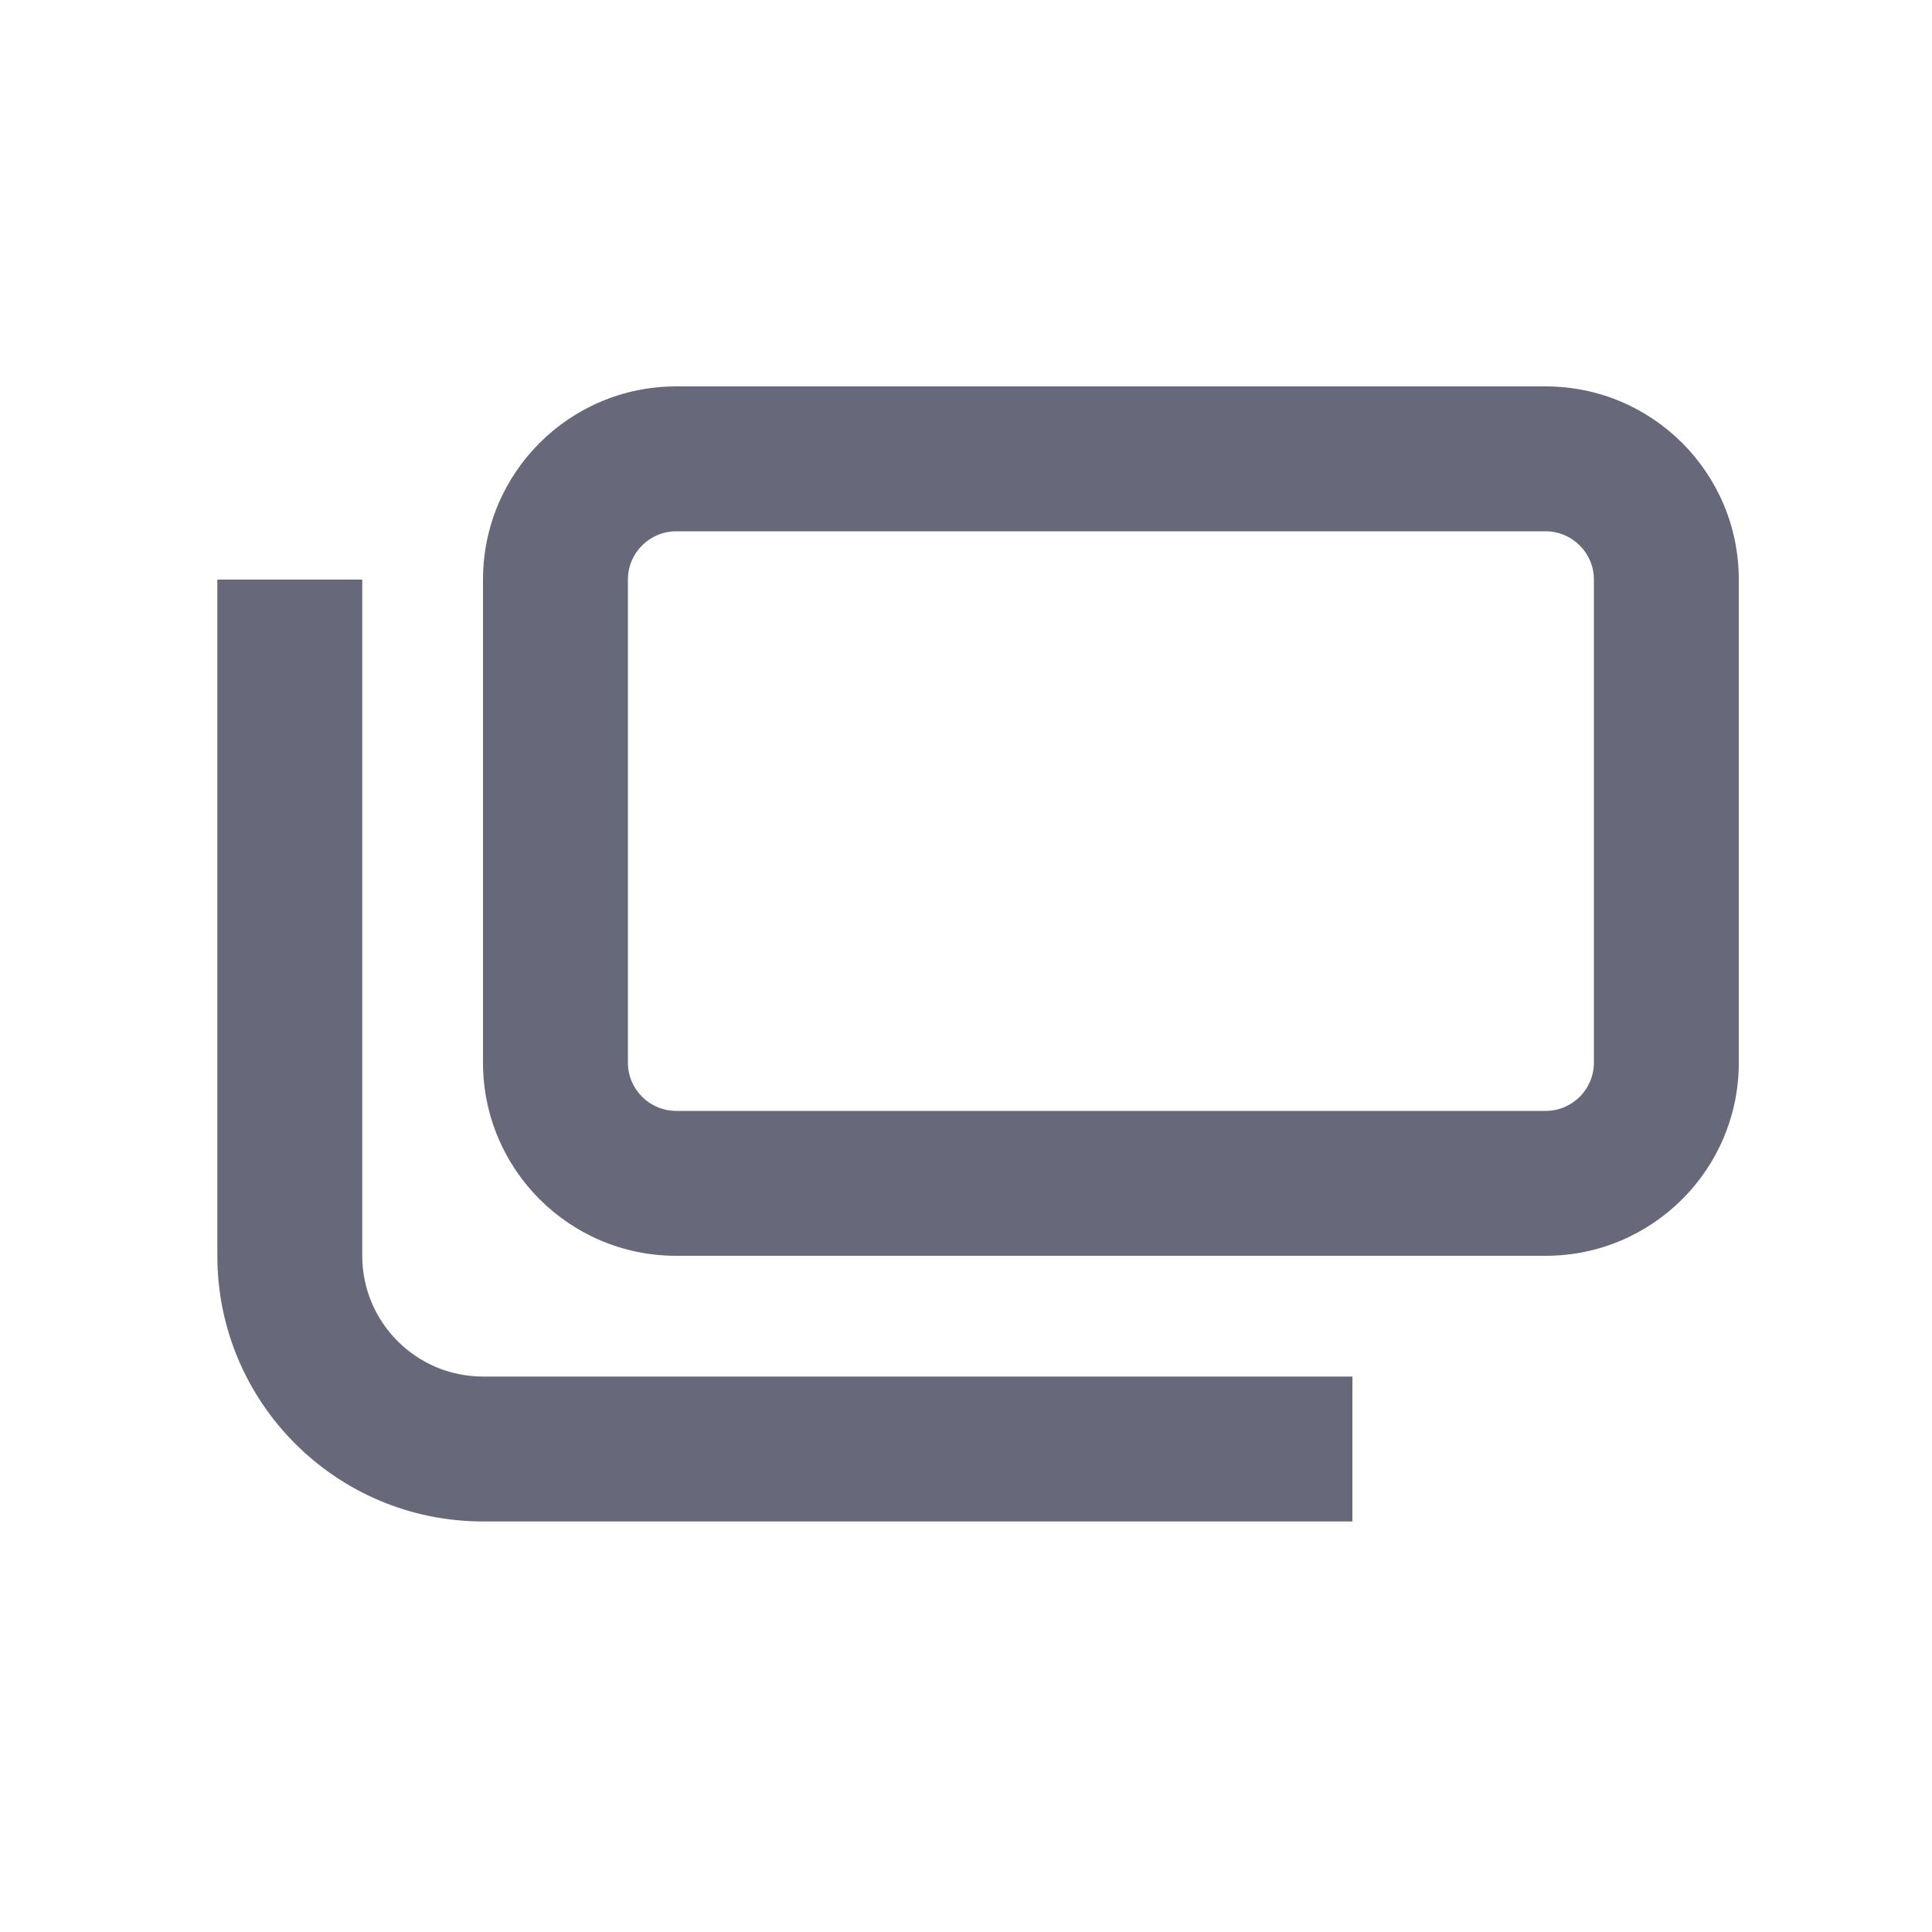 <svg width="20" height="20" viewBox="0 0 20 20" fill="none" xmlns="http://www.w3.org/2000/svg">
<path fill-rule="evenodd" clip-rule="evenodd" d="M16.5 6V11C16.5 11.276 16.276 11.5 16 11.5L7 11.5C6.724 11.5 6.5 11.276 6.5 11V6C6.5 5.724 6.724 5.5 7 5.5L16 5.5C16.276 5.5 16.5 5.724 16.5 6ZM16 4C17.105 4 18 4.895 18 6V11C18 12.105 17.105 13 16 13H7C5.895 13 5 12.105 5 11V6C5 4.895 5.895 4 7 4H16ZM3.75 13V6H2.25V13C2.25 14.519 3.481 15.75 5 15.75H14V14.25H5C4.31 14.25 3.75 13.69 3.75 13Z" fill="#676879"/>
</svg>
